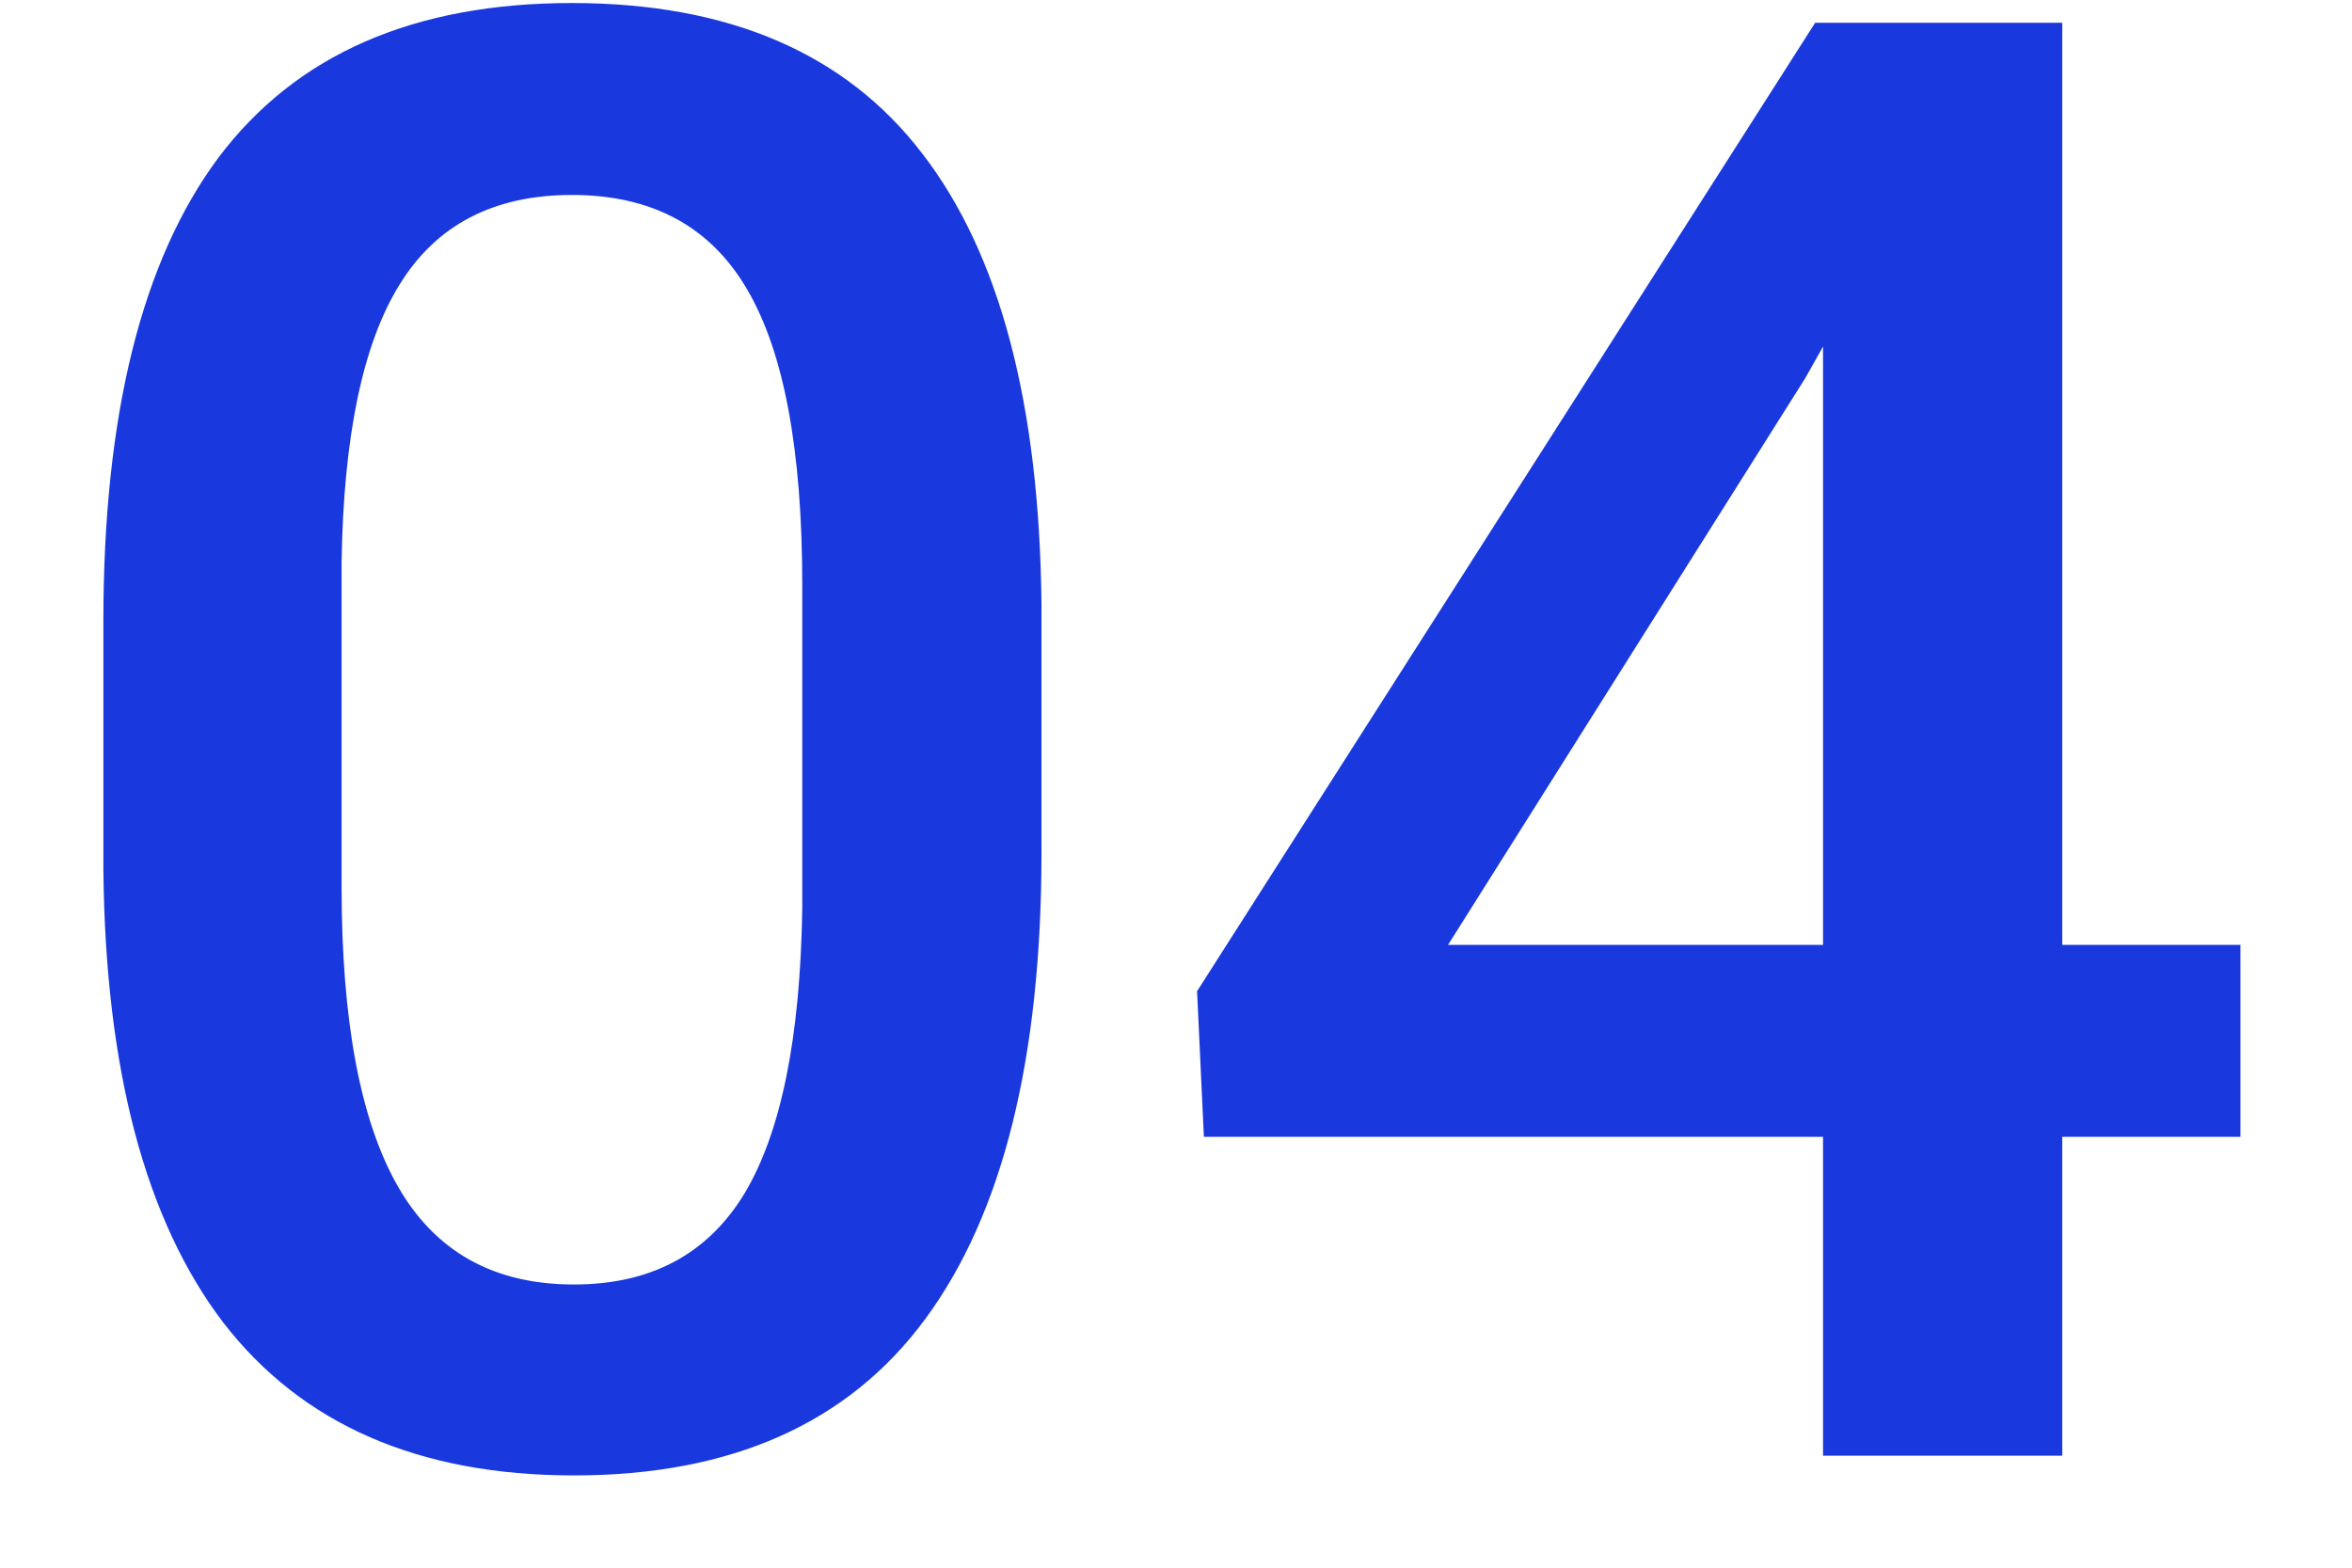 <svg width="21" height="14" viewBox="0 0 21 14" fill="none" xmlns="http://www.w3.org/2000/svg">
<path d="M9.299 7.612C9.299 9.452 8.953 10.841 8.262 11.778C7.576 12.71 6.53 13.176 5.124 13.176C3.741 13.176 2.698 12.722 1.995 11.813C1.298 10.899 0.94 9.549 0.923 7.762V5.547C0.923 3.707 1.266 2.327 1.951 1.407C2.643 0.487 3.694 0.027 5.106 0.027C6.507 0.027 7.55 0.476 8.235 1.372C8.927 2.269 9.281 3.61 9.299 5.397V7.612ZM7.163 5.222C7.163 4.021 6.999 3.142 6.671 2.585C6.343 2.022 5.821 1.741 5.106 1.741C4.409 1.741 3.896 2.008 3.568 2.541C3.24 3.068 3.067 3.895 3.05 5.02V7.92C3.05 9.115 3.217 10.006 3.551 10.592C3.885 11.178 4.409 11.471 5.124 11.471C5.81 11.471 6.316 11.201 6.645 10.662C6.973 10.117 7.146 9.268 7.163 8.113V5.222ZM18.413 8.438H20.004V10.152H18.413V13H16.277V10.152H10.749L10.688 8.852L16.207 0.203H18.413V8.438ZM12.929 8.438H16.277V3.095L16.119 3.376L12.929 8.438Z" fill="#1939DE"/>
</svg>
